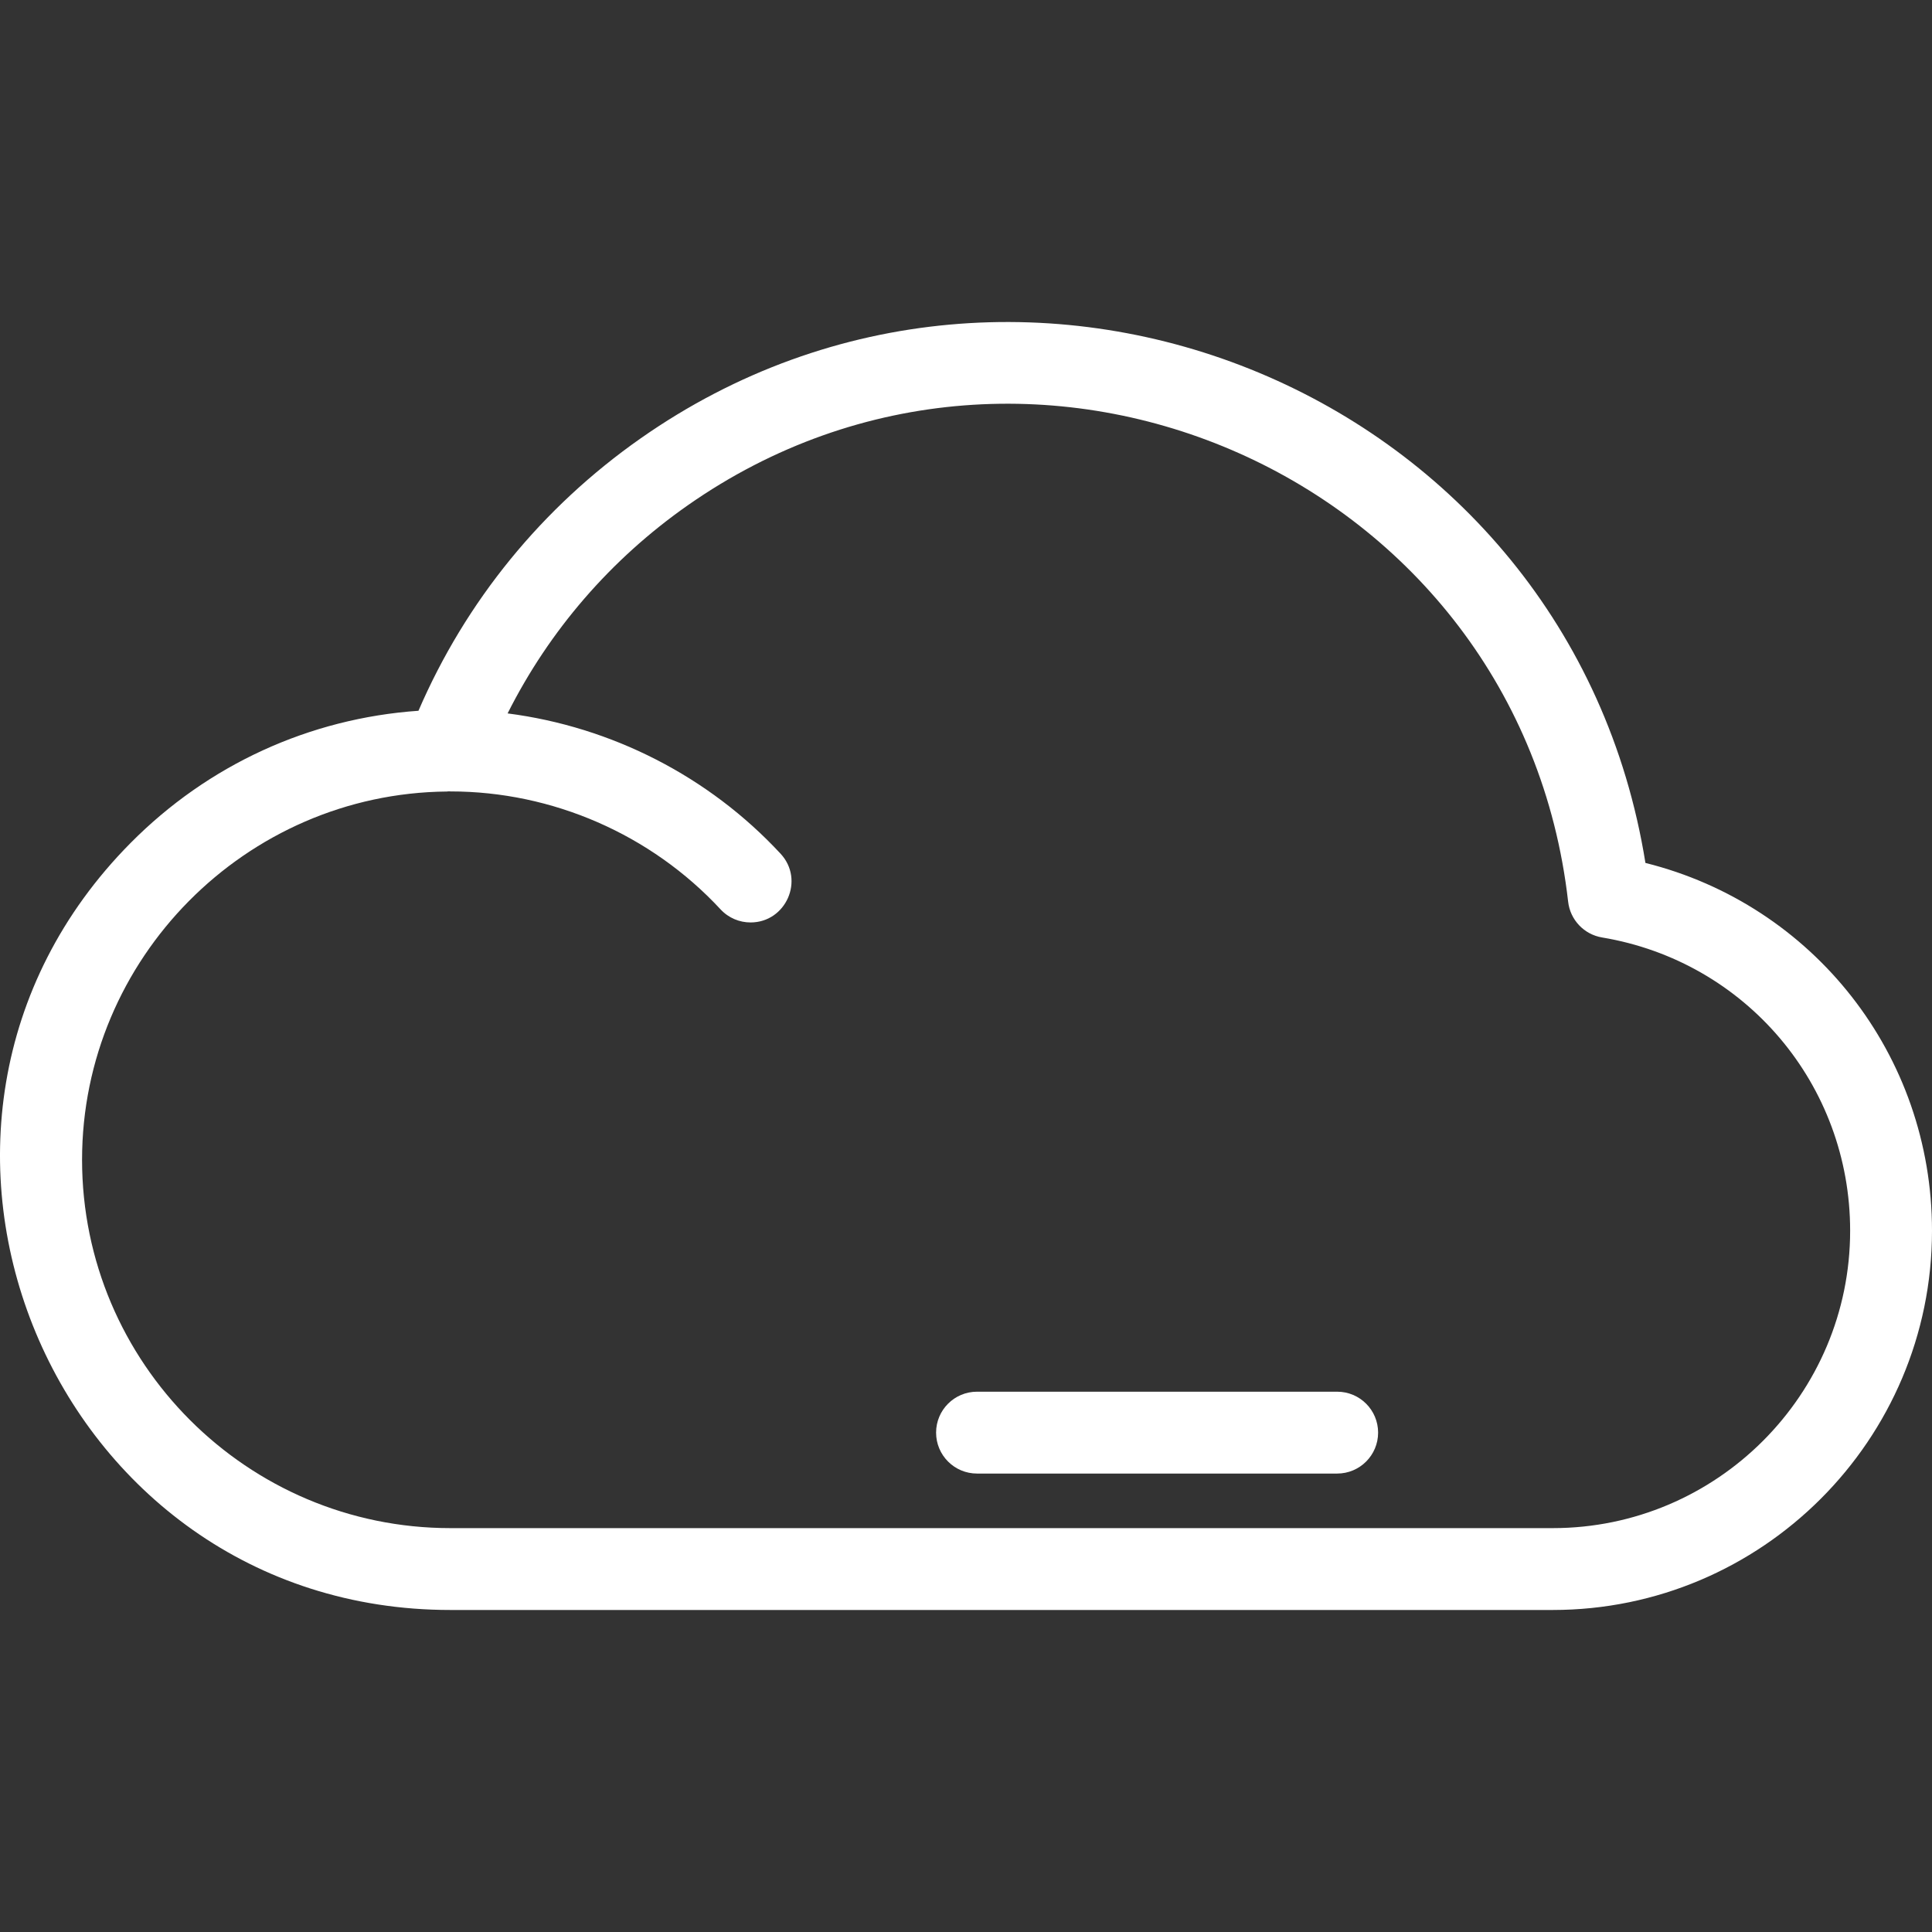 <!-- icon666.com - MILLIONS OF FREE VECTOR ICONS --><svg version="1.1" id="Layer_1" xmlns="http://www.w3.org/2000/svg" xmlns:xlink="http://www.w3.org/1999/xlink" x="0px" y="0px" viewBox="0 0 354.038 354.038" style="enable-background:new 0 0 354.038 354.038;" xml:space="preserve"><rect x="0" y="0" width="354.038" height="354.038" fill="#333333" stroke="none"/><g><g><g><path d="M301.524,158.131C287.656,71.73,187.913,30.924,117.411,80.322c-18.057,12.652-32.06,29.84-40.727,49.925 c-19.964,1.393-38.533,9.883-52.743,24.216C-27.528,206.38,9.517,295.028,82.538,295.028h202c38.322,0,69.5-31.178,69.5-69.5 C354.038,193.306,332.267,165.799,301.524,158.131z M284.538,280.028h-202c-37.22,0-67.5-30.28-67.5-67.5 c0-36.857,29.985-67.129,66.843-67.482c0.127-0.001,0.25-0.025,0.376-0.032c0.094,0.003,0.186,0.014,0.281,0.014 c18.721,0,36.764,7.877,49.501,21.61c1.478,1.594,3.486,2.4,5.501,2.4c6.478,0,9.968-7.78,5.497-12.6 c-13.171-14.2-30.988-23.249-50.017-25.707c7.637-15.188,18.894-28.241,32.998-38.123c63.284-44.342,152.47-5.301,161.344,72.633 c0.379,3.326,2.916,5.998,6.218,6.549c26.34,4.396,45.458,26.997,45.458,53.739C339.038,255.579,314.589,280.028,284.538,280.028 z" fill="#000000" style="fill: rgb(255, 255, 255);"></path><path d="M245.038,255.028h-66c-4.142,0-7.5,3.358-7.5,7.5c0,4.142,3.358,7.5,7.5,7.5h66c4.143,0,7.5-3.358,7.5-7.5 C252.538,258.386,249.18,255.028,245.038,255.028z" fill="#000000" style="fill: rgb(255, 255, 255);"></path></g></g></g></svg>
